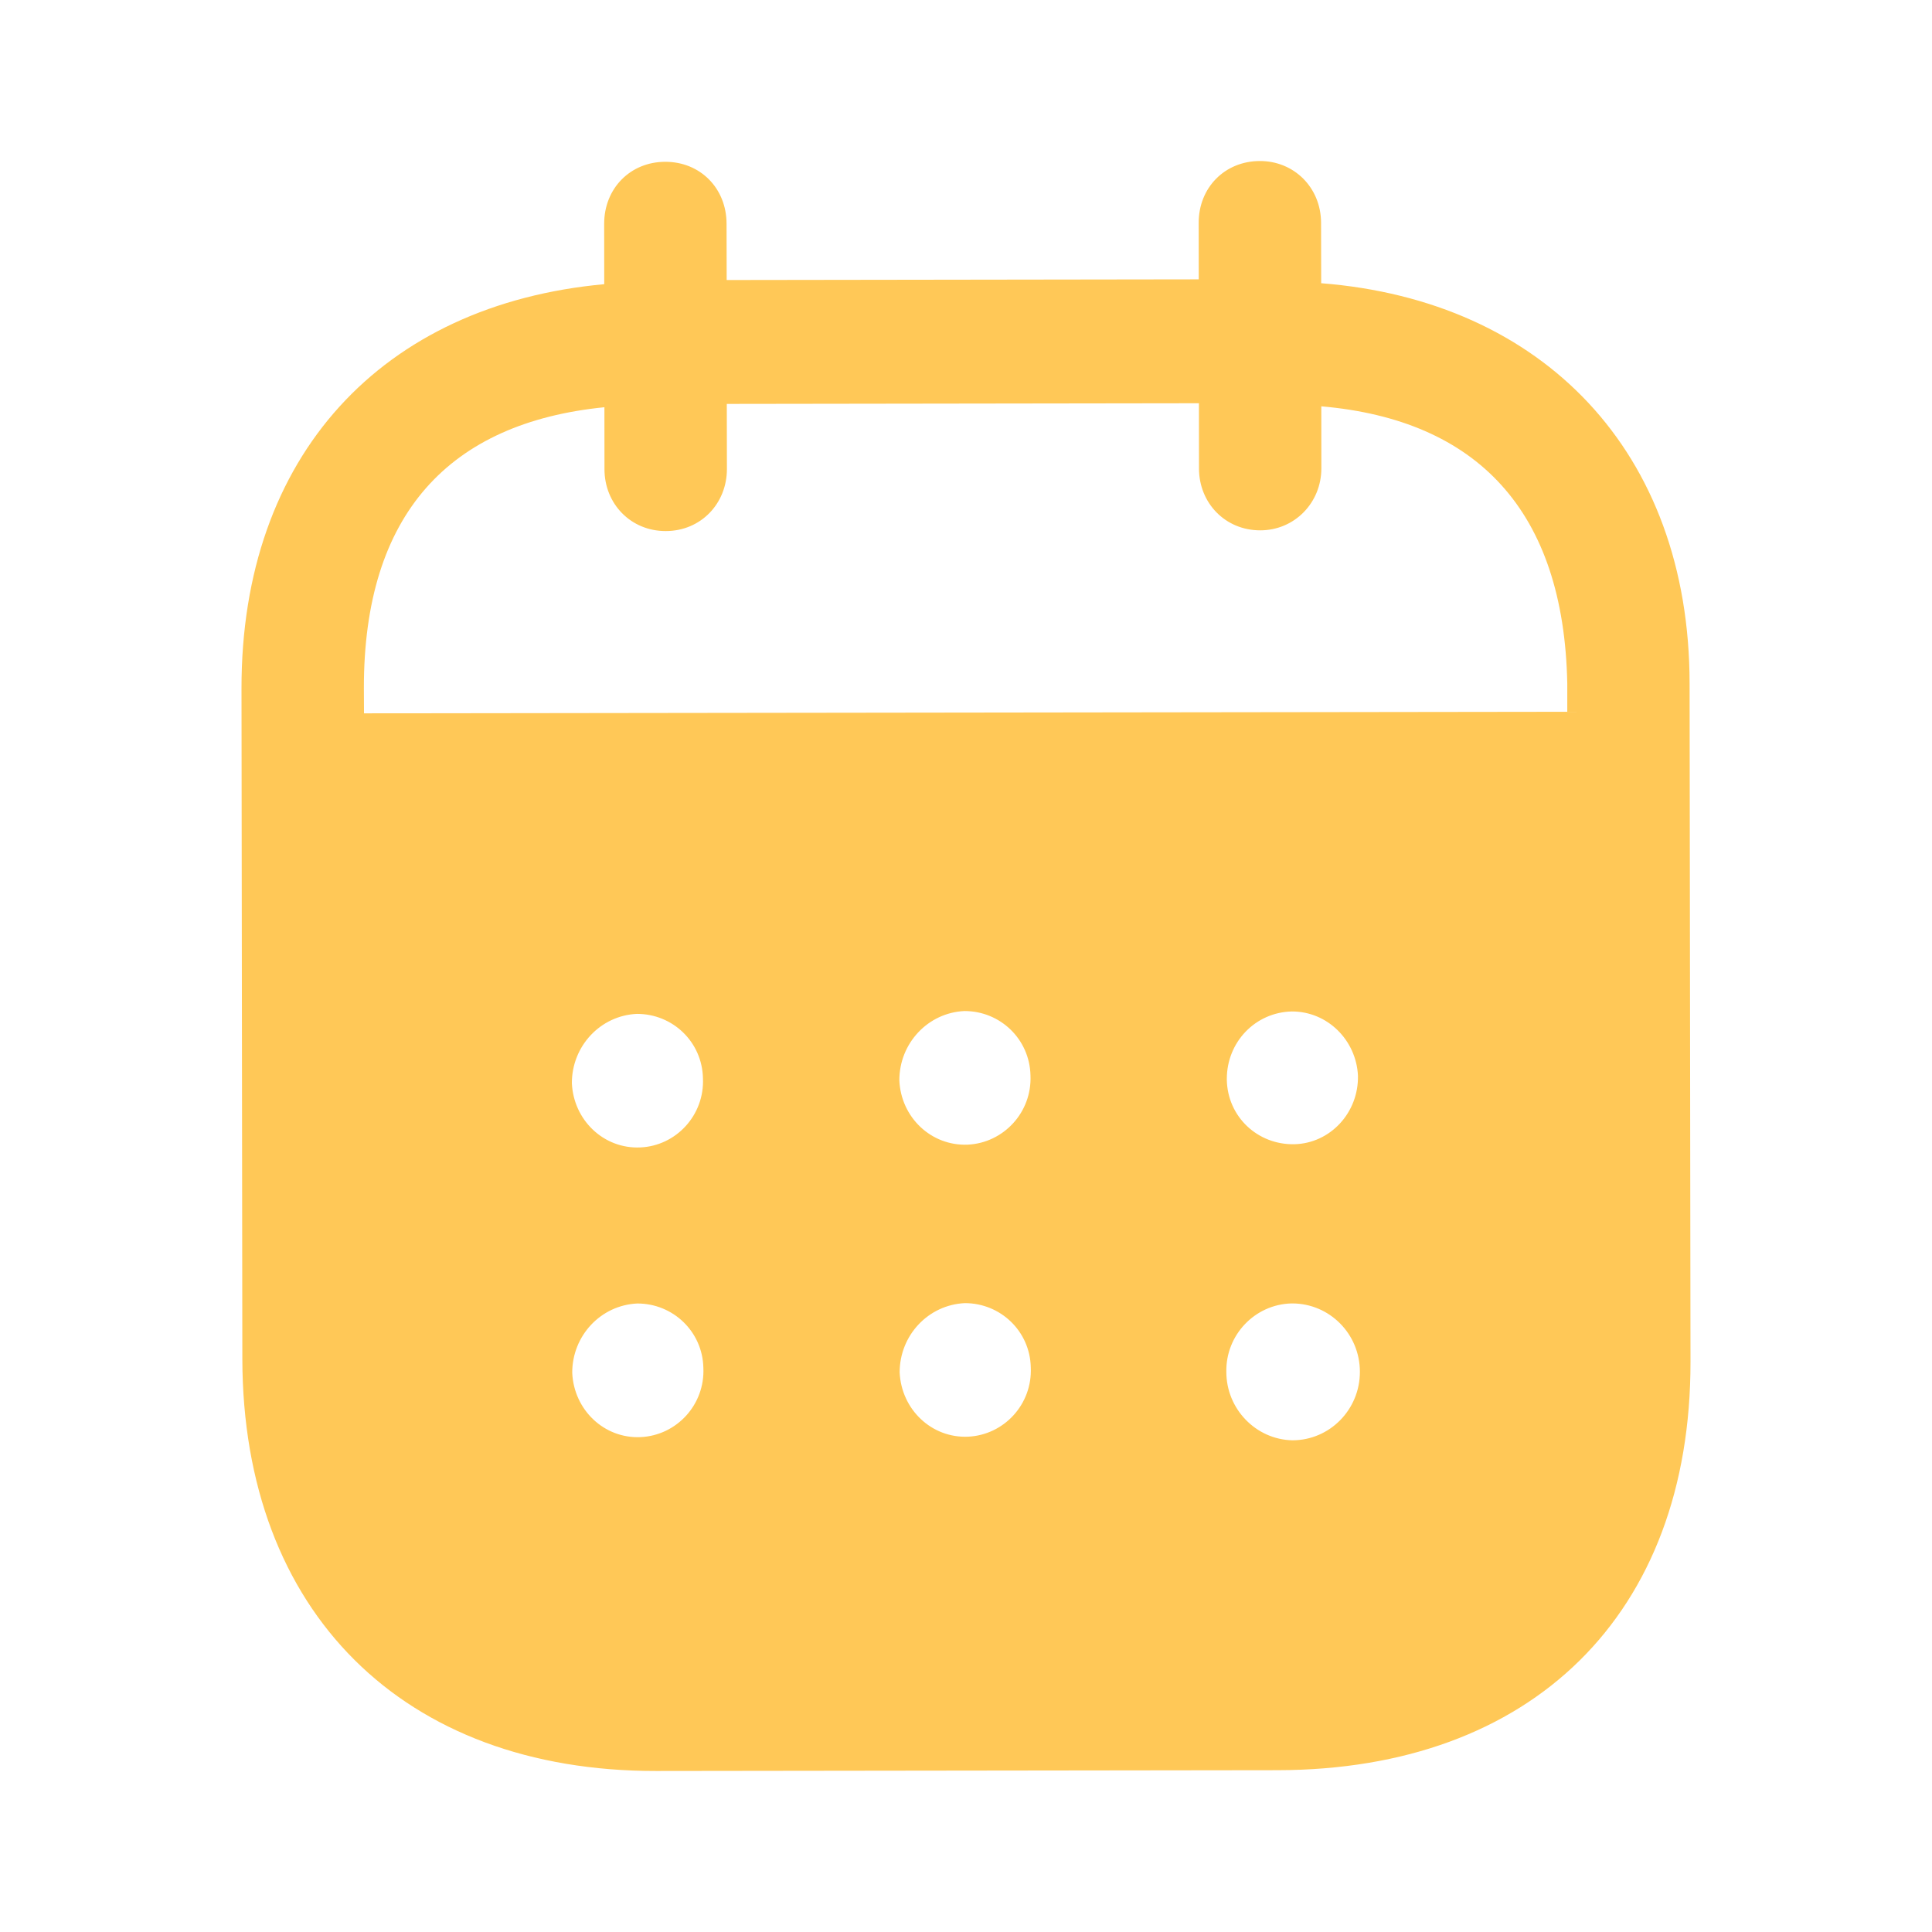 <svg width="32" height="32" viewBox="0 0 32 32" fill="none" xmlns="http://www.w3.org/2000/svg">
<path fill-rule="evenodd" clip-rule="evenodd" d="M21.881 3.692L21.883 4.691C25.555 4.979 27.982 7.482 27.985 11.32L28 22.554C28.005 26.739 25.376 29.313 21.162 29.32L10.869 29.333C6.682 29.339 4.02 26.703 4.014 22.506L4 11.404C3.995 7.54 6.335 5.044 10.008 4.707L10.007 3.708C10.006 3.121 10.44 2.68 11.019 2.68C11.598 2.679 12.033 3.118 12.034 3.705L12.036 4.638L19.855 4.627L19.854 3.694C19.852 3.108 20.287 2.668 20.866 2.667C21.432 2.665 21.88 3.105 21.881 3.692ZM6.029 11.815L25.959 11.789V11.322C25.903 8.457 24.465 6.954 21.885 6.73L21.886 7.756C21.886 8.329 21.44 8.784 20.874 8.784C20.295 8.785 19.859 8.332 19.859 7.759L19.858 6.679L12.038 6.69L12.04 7.768C12.04 8.343 11.606 8.796 11.027 8.796C10.448 8.797 10.012 8.345 10.012 7.771L10.011 6.745C7.444 7.002 6.023 8.51 6.027 11.401L6.029 11.815ZM20.32 17.872V17.887C20.333 18.5 20.833 18.965 21.44 18.952C22.033 18.937 22.505 18.43 22.492 17.816C22.464 17.23 21.989 16.752 21.398 16.753C20.793 16.766 20.319 17.259 20.32 17.872ZM21.407 23.856C20.802 23.843 20.313 23.338 20.312 22.725C20.299 22.112 20.785 21.604 21.39 21.589H21.403C22.022 21.589 22.524 22.094 22.524 22.721C22.525 23.347 22.025 23.855 21.407 23.856ZM14.896 17.894C14.922 18.507 15.424 18.985 16.03 18.959C16.622 18.93 17.095 18.424 17.068 17.811C17.054 17.211 16.567 16.745 15.974 16.746C15.369 16.773 14.895 17.281 14.896 17.894ZM16.035 23.796C15.429 23.823 14.929 23.344 14.901 22.731C14.901 22.118 15.374 21.612 15.98 21.584C16.572 21.583 17.06 22.049 17.073 22.647C17.101 23.262 16.627 23.768 16.035 23.796ZM9.472 17.94C9.499 18.553 10 19.033 10.606 19.005C11.198 18.979 11.671 18.471 11.643 17.858C11.63 17.258 11.143 16.792 10.549 16.793C9.944 16.82 9.471 17.327 9.472 17.94ZM10.611 23.803C10.006 23.831 9.505 23.351 9.478 22.738C9.476 22.125 9.95 21.617 10.556 21.59C11.148 21.589 11.637 22.056 11.65 22.655C11.678 23.268 11.205 23.776 10.611 23.803Z" fill="#FFC857"/>
</svg>
